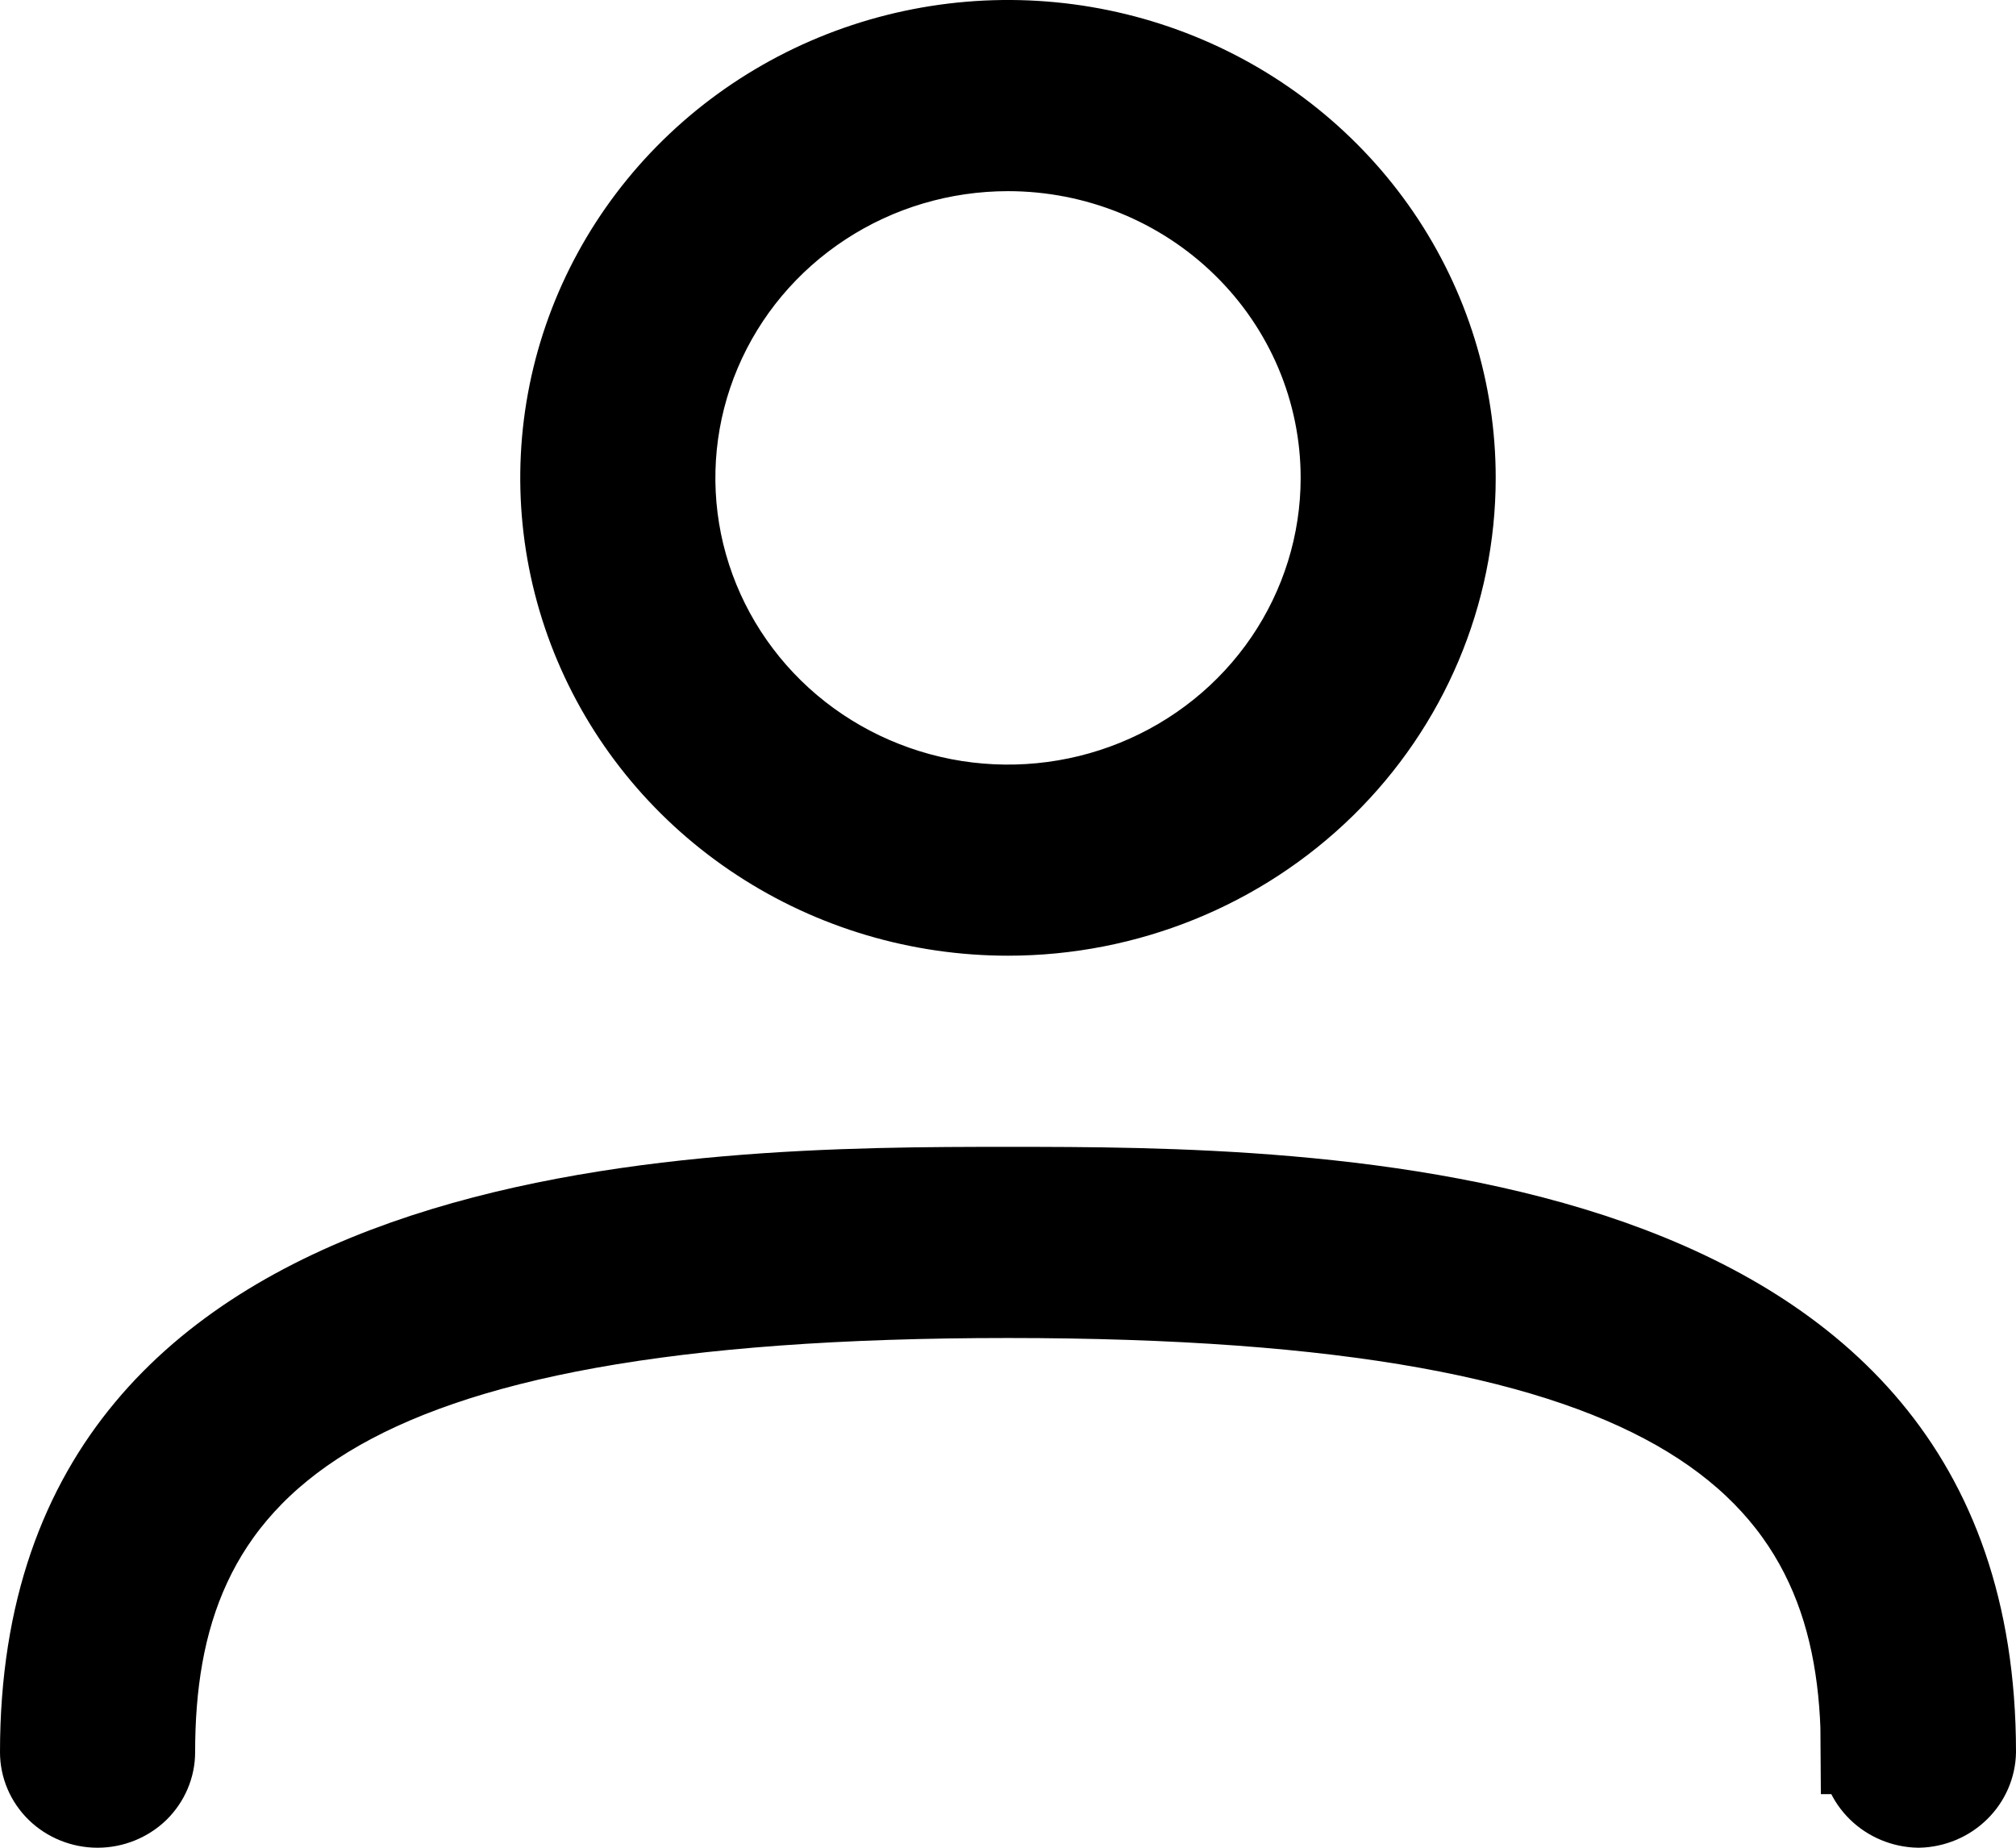 <svg width="24" height="22" viewBox="0 0 24 22" fill="none" xmlns="http://www.w3.org/2000/svg">
<path d="M22.177 20.858C22.177 20.077 22.069 19.321 21.749 18.633C21.425 17.935 20.898 17.339 20.113 16.86C18.573 15.921 16.032 15.431 12 15.431C7.968 15.431 5.428 15.921 3.887 16.86C3.102 17.339 2.575 17.935 2.251 18.633C1.931 19.322 1.823 20.079 1.823 20.862C1.823 21.028 1.755 21.189 1.633 21.31C1.509 21.43 1.34 21.5 1.161 21.5C0.983 21.5 0.813 21.43 0.69 21.31C0.567 21.189 0.5 21.028 0.5 20.862C0.5 19.165 0.992 17.93 1.754 17.016C2.523 16.093 3.598 15.459 4.819 15.027C7.277 14.16 10.191 14.155 12 14.155C13.809 14.155 16.723 14.16 19.181 15.027C20.402 15.459 21.477 16.093 22.246 17.016C23.008 17.93 23.499 19.163 23.5 20.858C23.497 21.024 23.428 21.185 23.305 21.305C23.183 21.425 23.016 21.496 22.839 21.5C22.662 21.496 22.494 21.425 22.372 21.305C22.249 21.185 22.18 21.024 22.177 20.858ZM22.177 20.858C22.177 20.86 22.177 20.861 22.177 20.862H21.677L22.177 20.855C22.177 20.856 22.177 20.857 22.177 20.858ZM12 10.879C10.948 10.879 9.921 10.574 9.048 10.002C8.175 9.431 7.496 8.619 7.096 7.672C6.696 6.725 6.591 5.684 6.795 4.679C6.999 3.674 7.503 2.75 8.244 2.024C8.986 1.297 9.932 0.801 10.963 0.6C11.994 0.399 13.063 0.502 14.034 0.896C15.005 1.29 15.833 1.957 16.415 2.81C16.997 3.664 17.306 4.666 17.306 5.69C17.306 7.063 16.75 8.382 15.756 9.356C14.761 10.33 13.411 10.879 12 10.879ZM12 1.776C11.214 1.776 10.445 2.004 9.791 2.433C9.136 2.862 8.624 3.472 8.321 4.189C8.018 4.905 7.939 5.694 8.093 6.455C8.248 7.216 8.629 7.914 9.187 8.461C9.744 9.007 10.454 9.378 11.225 9.529C11.995 9.679 12.795 9.602 13.521 9.307C14.248 9.012 14.871 8.512 15.31 7.868C15.749 7.224 15.984 6.466 15.984 5.69C15.984 4.648 15.562 3.652 14.813 2.919C14.066 2.186 13.053 1.776 12 1.776Z" fill="black" stroke="black"/>
</svg>
